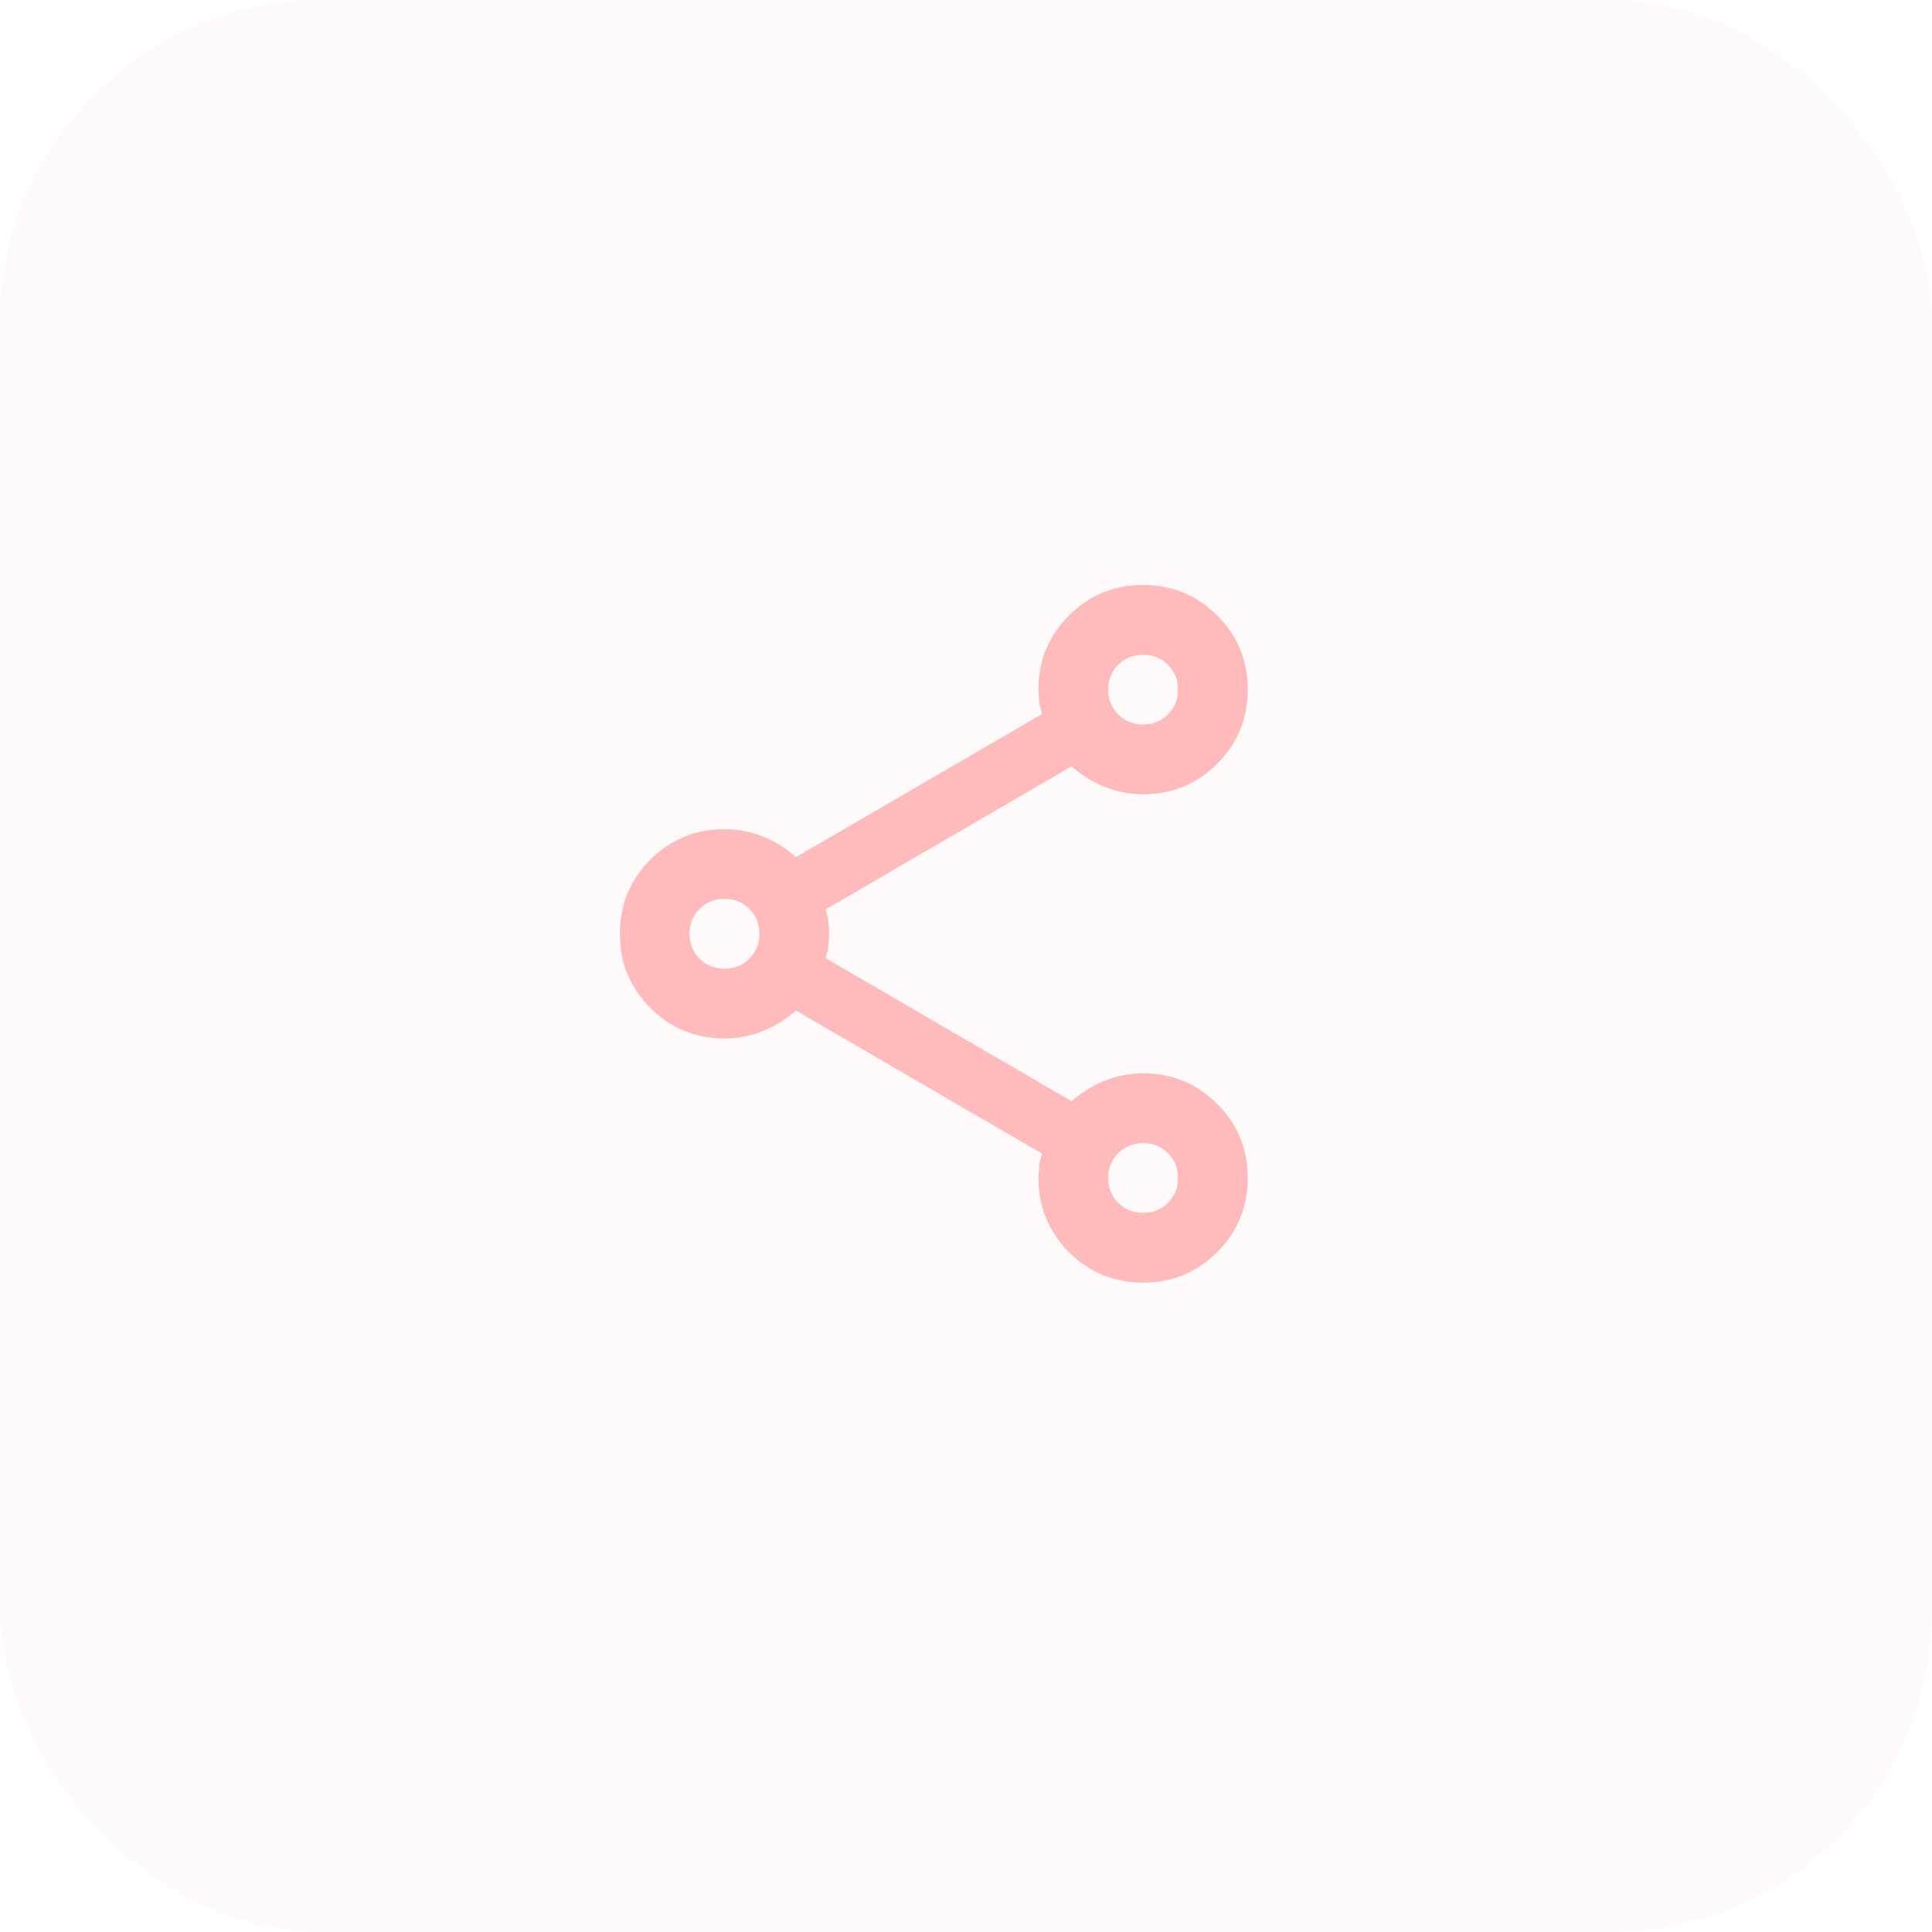 <svg width="30" height="30" viewBox="0 0 30 30" fill="none" xmlns="http://www.w3.org/2000/svg">
<rect opacity="0.5" y="-0.001" width="30" height="30" rx="5" fill="#FFBBBB" fill-opacity="0.15"/>
<path d="M17.75 19.917C17.299 19.917 16.915 19.759 16.599 19.443C16.283 19.127 16.125 18.743 16.125 18.292C16.125 18.229 16.13 18.163 16.139 18.096C16.148 18.028 16.161 17.967 16.179 17.913L12.36 15.692C12.207 15.827 12.035 15.933 11.846 16.01C11.656 16.087 11.458 16.125 11.25 16.125C10.799 16.125 10.415 15.967 10.099 15.651C9.783 15.335 9.625 14.952 9.625 14.5C9.625 14.049 9.783 13.665 10.099 13.349C10.415 13.033 10.799 12.875 11.25 12.875C11.458 12.875 11.656 12.914 11.846 12.99C12.035 13.067 12.207 13.173 12.36 13.309L16.179 11.088C16.161 11.034 16.148 10.973 16.139 10.905C16.13 10.837 16.125 10.772 16.125 10.709C16.125 10.257 16.283 9.873 16.599 9.557C16.915 9.241 17.299 9.084 17.75 9.084C18.201 9.084 18.585 9.241 18.901 9.557C19.217 9.873 19.375 10.257 19.375 10.709C19.375 11.16 19.217 11.544 18.901 11.86C18.585 12.175 18.201 12.334 17.75 12.334C17.542 12.334 17.344 12.295 17.154 12.218C16.965 12.142 16.793 12.036 16.64 11.9L12.821 14.121C12.839 14.175 12.852 14.236 12.861 14.304C12.87 14.371 12.875 14.437 12.875 14.5C12.875 14.563 12.87 14.629 12.861 14.697C12.852 14.764 12.839 14.825 12.821 14.879L16.64 17.1C16.793 16.965 16.965 16.859 17.154 16.782C17.344 16.705 17.542 16.667 17.75 16.667C18.201 16.667 18.585 16.825 18.901 17.141C19.217 17.457 19.375 17.84 19.375 18.292C19.375 18.743 19.217 19.127 18.901 19.443C18.585 19.759 18.201 19.917 17.75 19.917ZM17.75 11.25C17.904 11.25 18.032 11.198 18.136 11.094C18.24 10.991 18.292 10.862 18.292 10.709C18.292 10.555 18.24 10.426 18.136 10.323C18.032 10.219 17.904 10.167 17.75 10.167C17.596 10.167 17.468 10.219 17.364 10.323C17.26 10.426 17.208 10.555 17.208 10.709C17.208 10.862 17.26 10.991 17.364 11.094C17.468 11.198 17.596 11.25 17.75 11.25ZM11.25 15.042C11.403 15.042 11.532 14.99 11.636 14.886C11.74 14.782 11.792 14.654 11.792 14.5C11.792 14.347 11.74 14.218 11.636 14.114C11.532 14.01 11.403 13.959 11.25 13.959C11.097 13.959 10.968 14.01 10.864 14.114C10.76 14.218 10.708 14.347 10.708 14.5C10.708 14.654 10.76 14.782 10.864 14.886C10.968 14.99 11.097 15.042 11.25 15.042ZM17.75 18.834C17.904 18.834 18.032 18.782 18.136 18.678C18.24 18.574 18.292 18.445 18.292 18.292C18.292 18.138 18.24 18.01 18.136 17.906C18.032 17.802 17.904 17.75 17.75 17.75C17.596 17.75 17.468 17.802 17.364 17.906C17.26 18.01 17.208 18.138 17.208 18.292C17.208 18.445 17.26 18.574 17.364 18.678C17.468 18.782 17.596 18.834 17.75 18.834Z" fill="#FFBBBB"/>
</svg>

